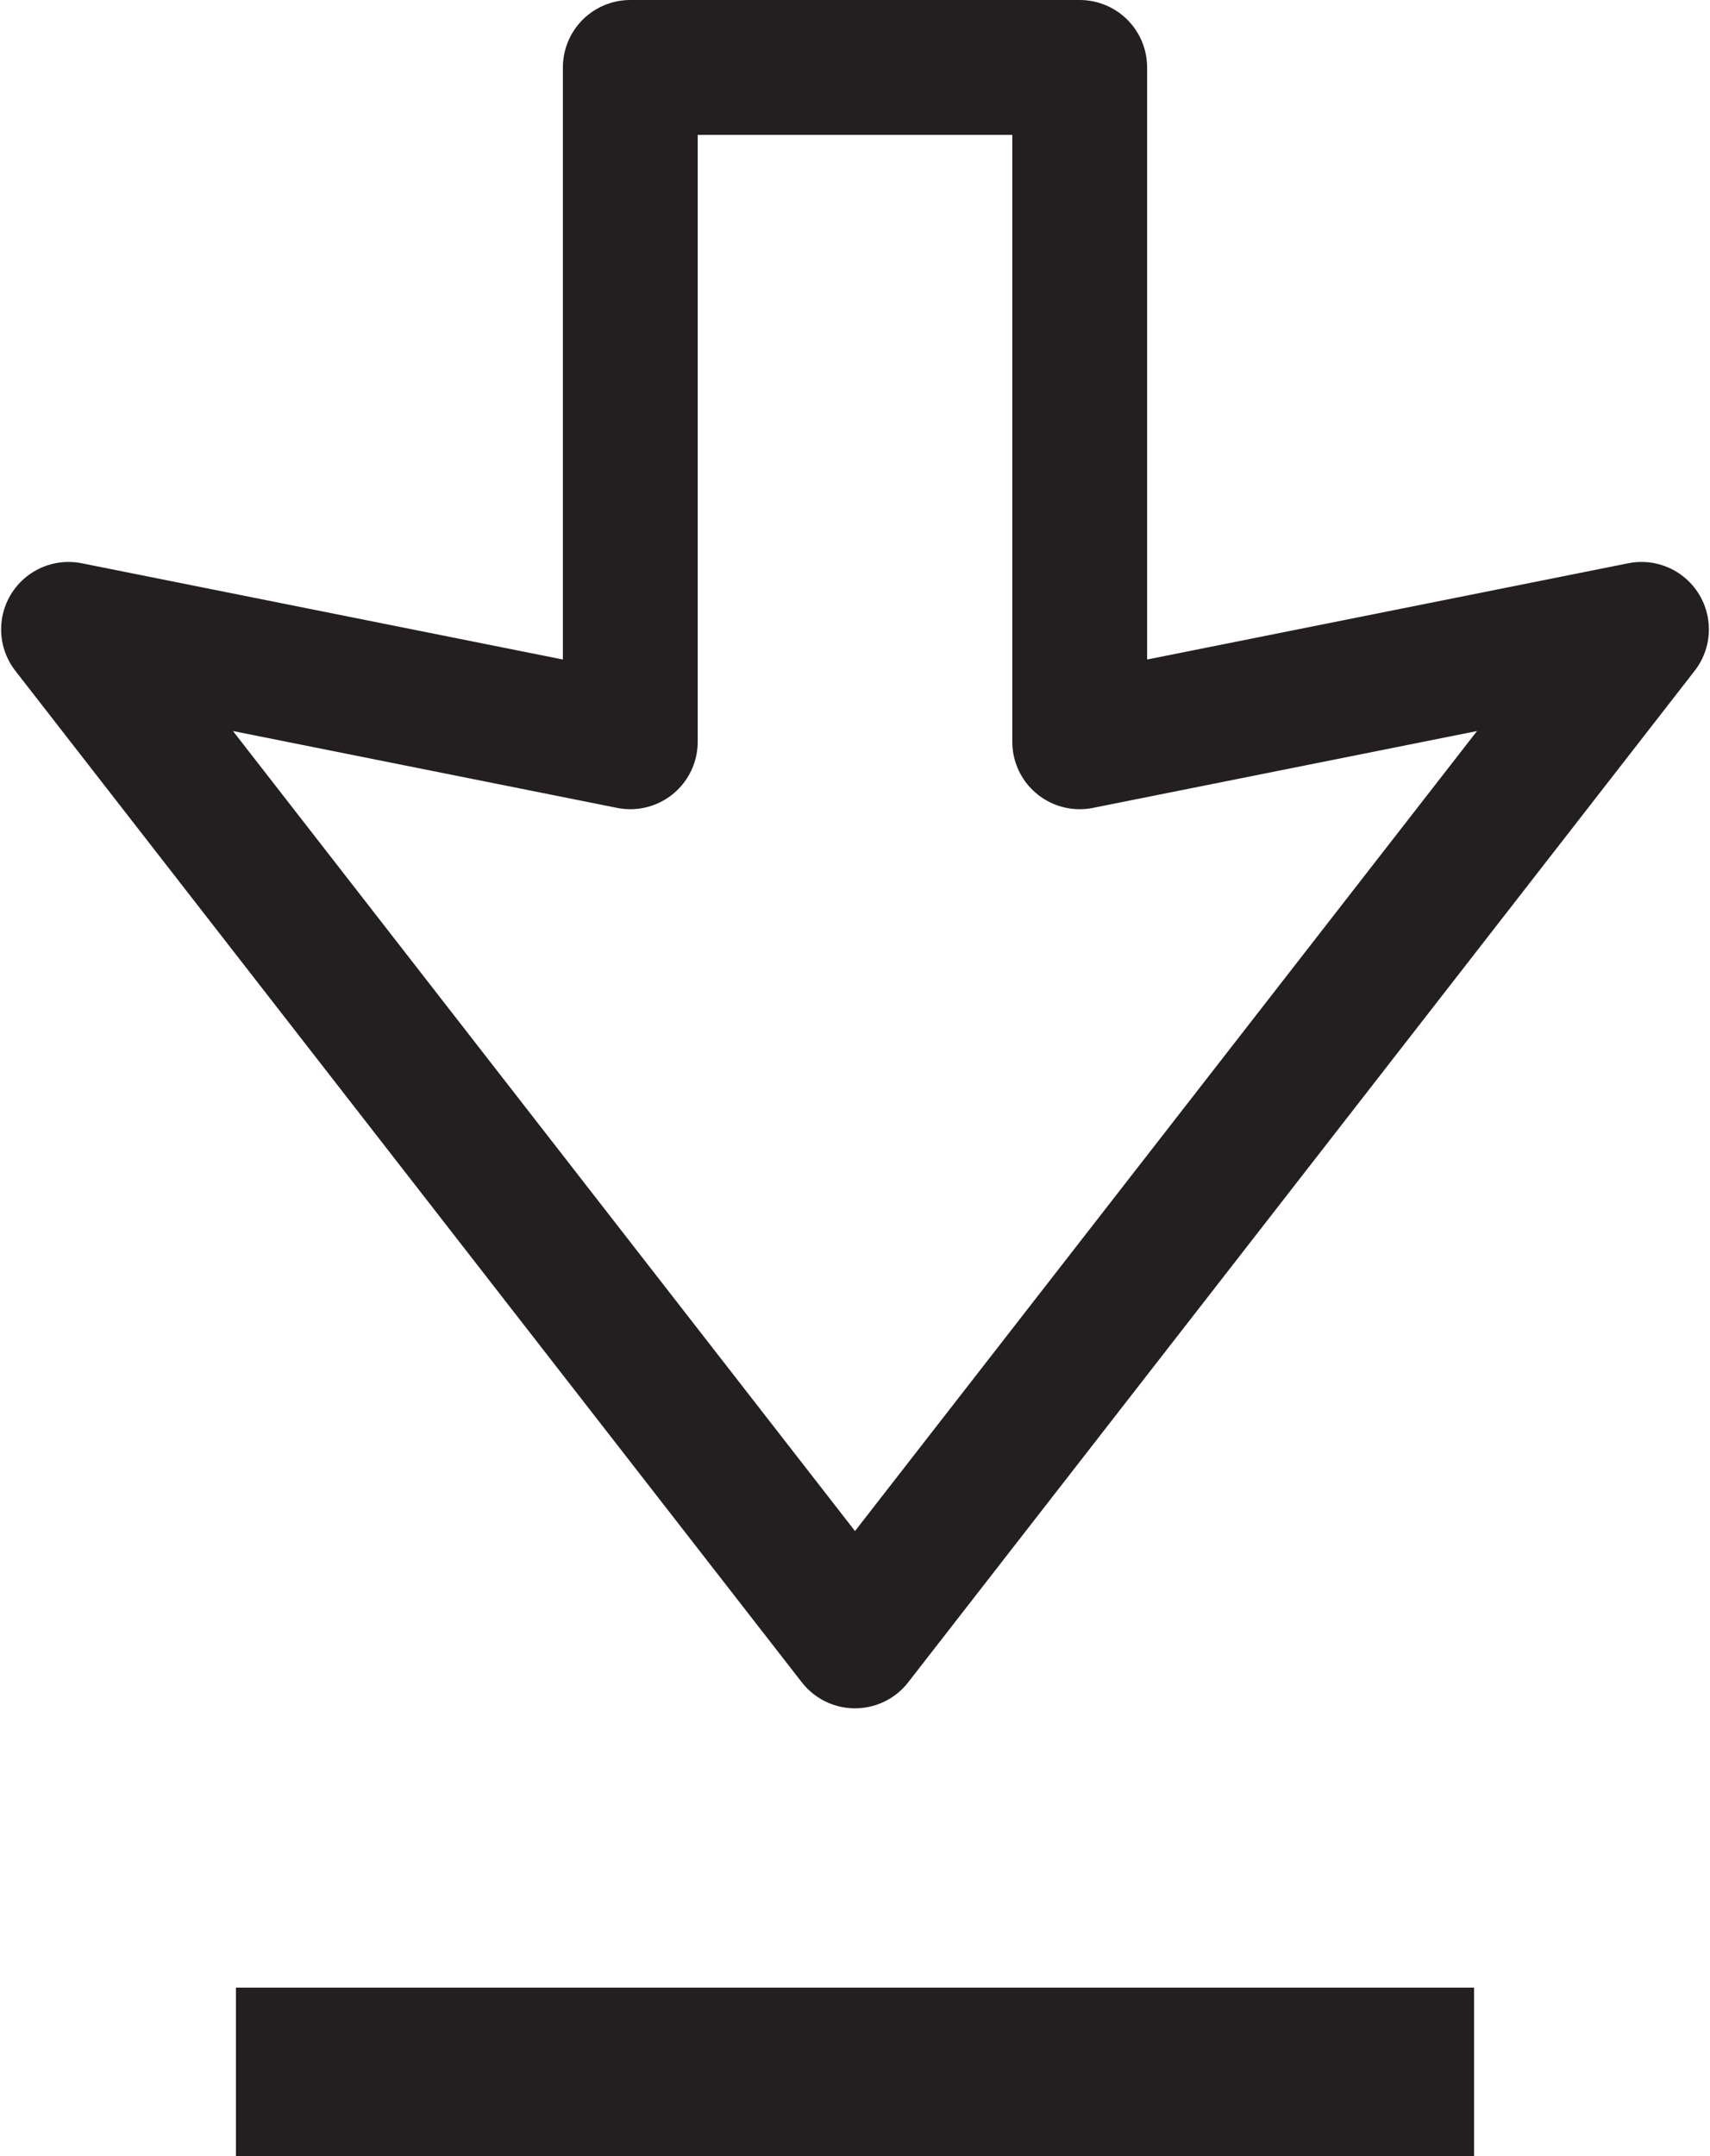 <svg id="Layer_1" data-name="Layer 1" xmlns="http://www.w3.org/2000/svg" viewBox="0 0 30.44 38.37"><title>downloads</title><path d="M19.22,1.2v12l10-2-14,18-14-18,10,2V1.2h8" style="fill:none;stroke:#231f20;stroke-linecap:round;stroke-linejoin:round;stroke-width:2.4px"/><rect x="4.2" y="35.37" width="22.04" height="3" style="fill:#231f20"/></svg>